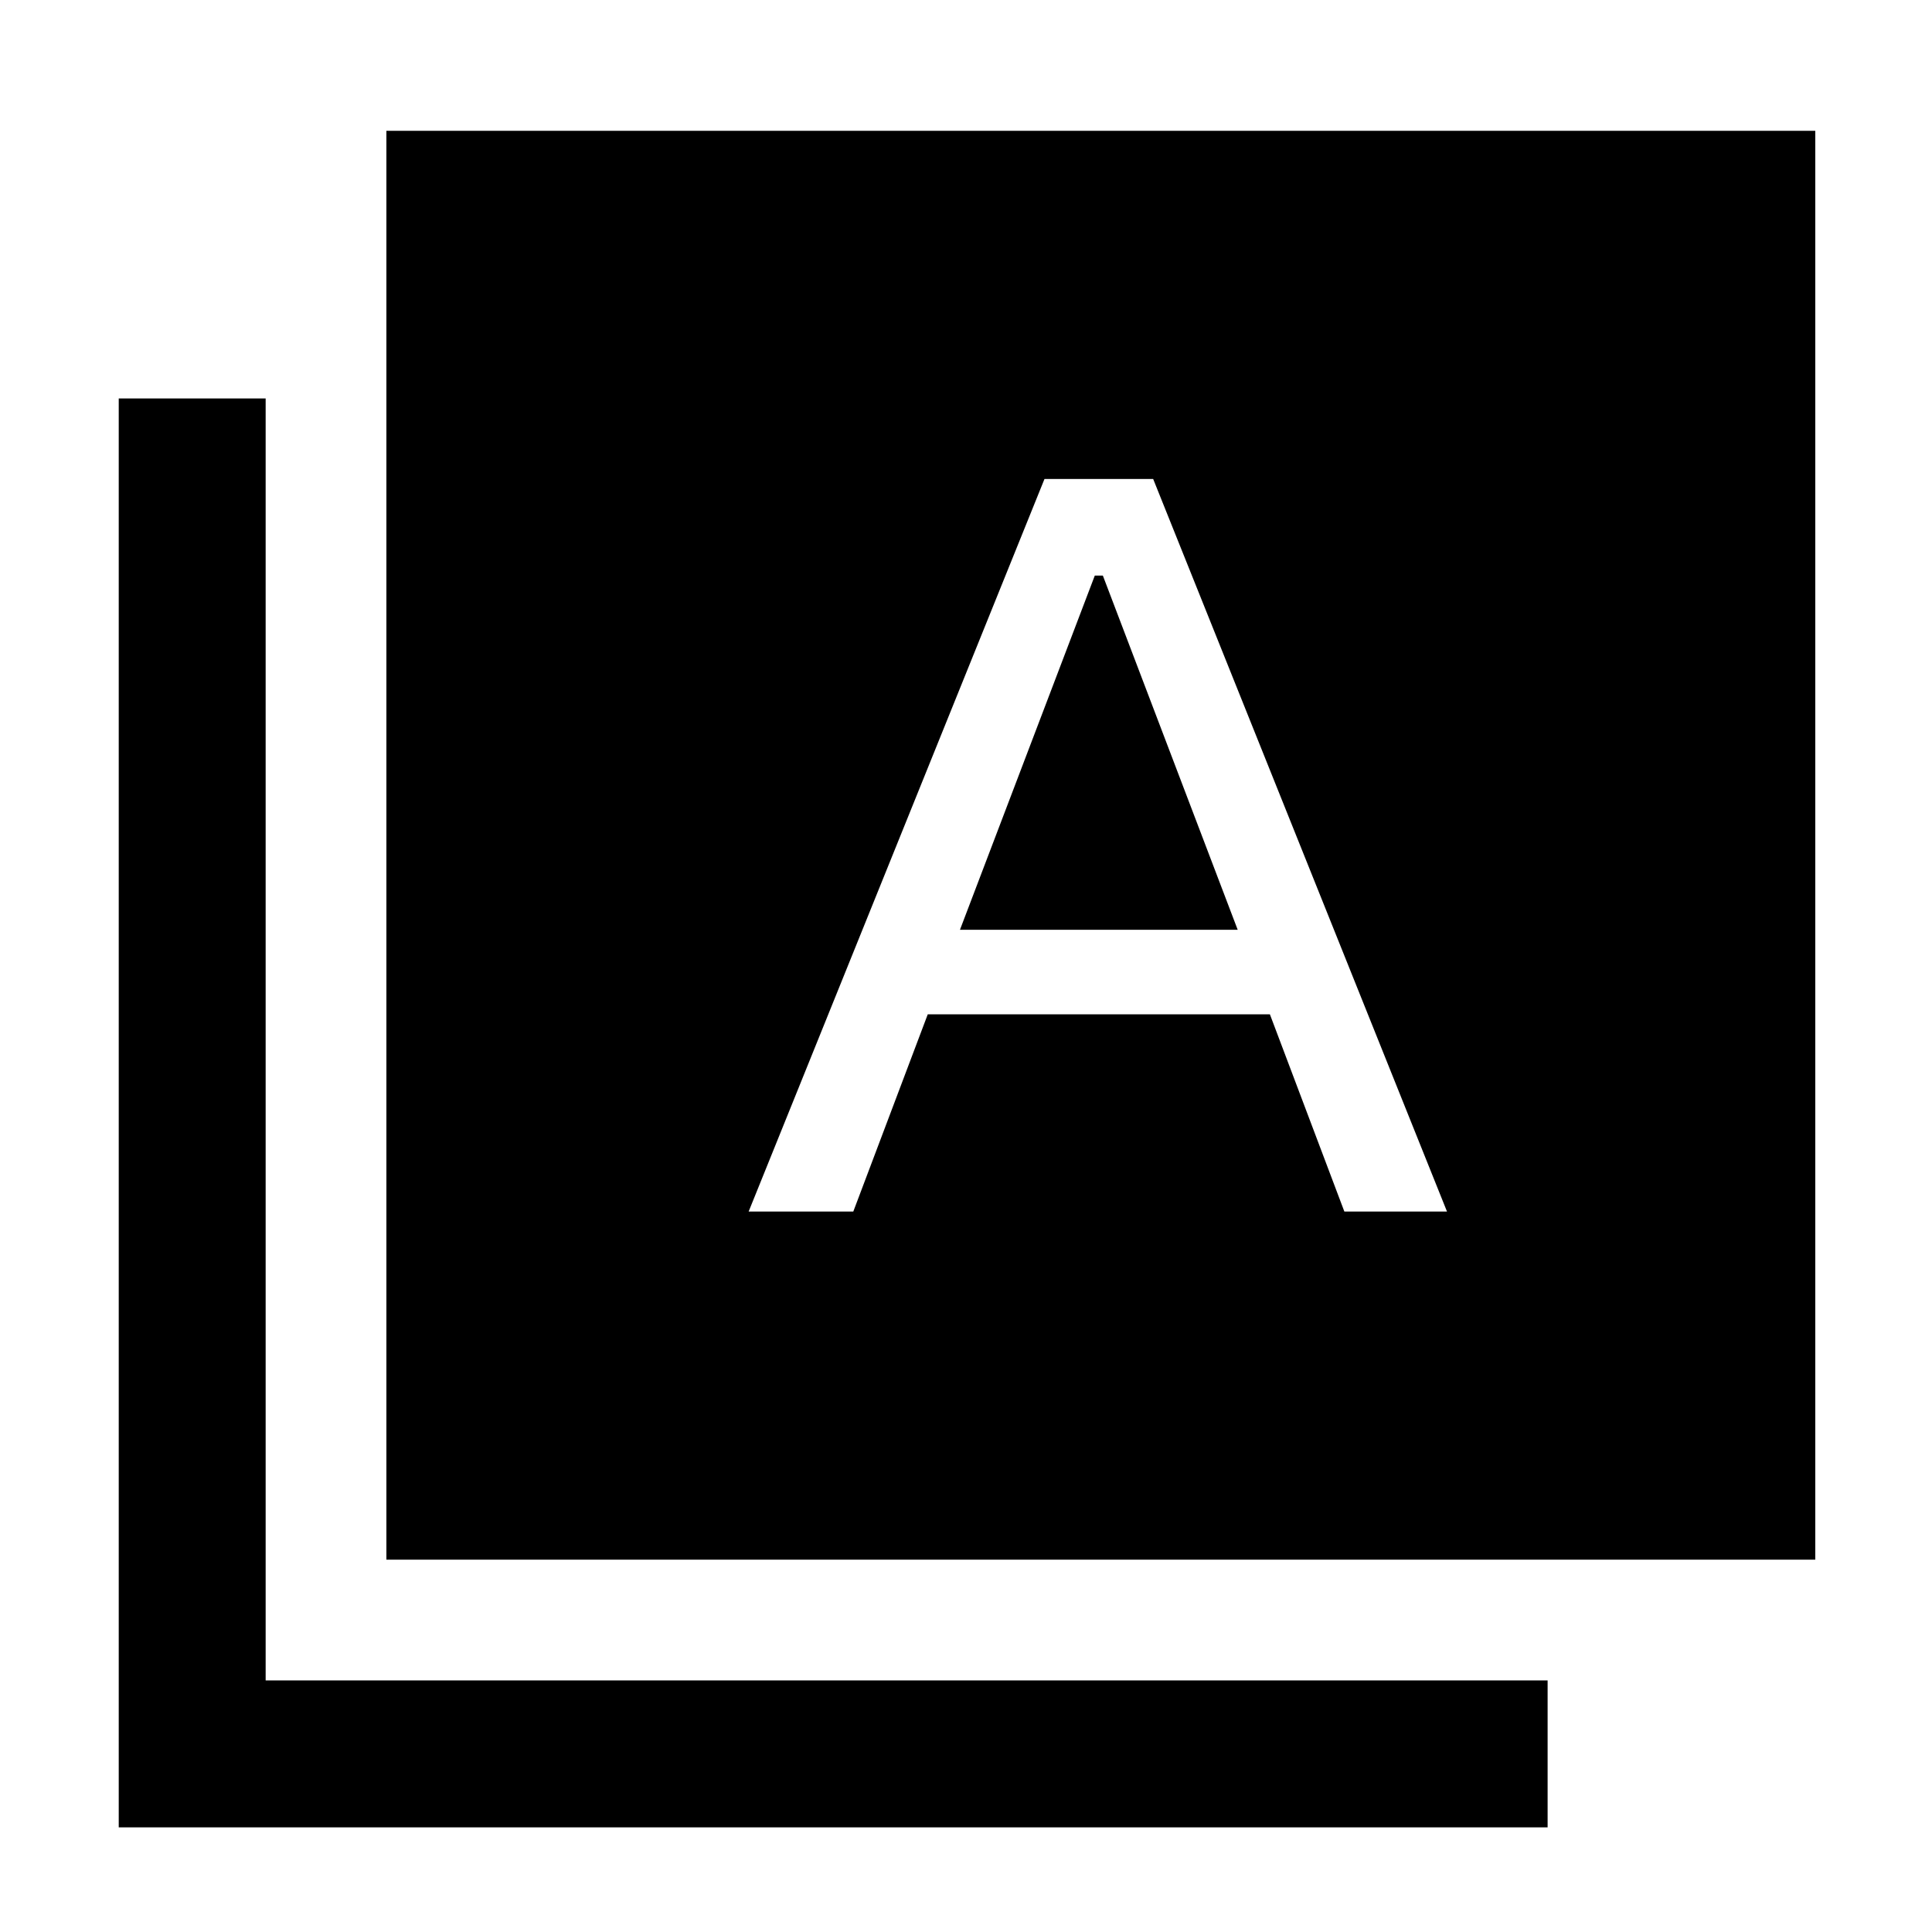 <svg xmlns="http://www.w3.org/2000/svg" height="48" width="48"><path d="M18.6 30.1h2.6l1.85-4.9h8.5l1.85 4.9h2.55l-7.3-18.2h-2.7Zm5.25-7 3.35-8.8h.2l3.35 8.8ZM9.6 38.75V3.25h35.5v35.5ZM2.95 45.4V9.9H6.6v31.85h31.85v3.65Z"/></svg>
